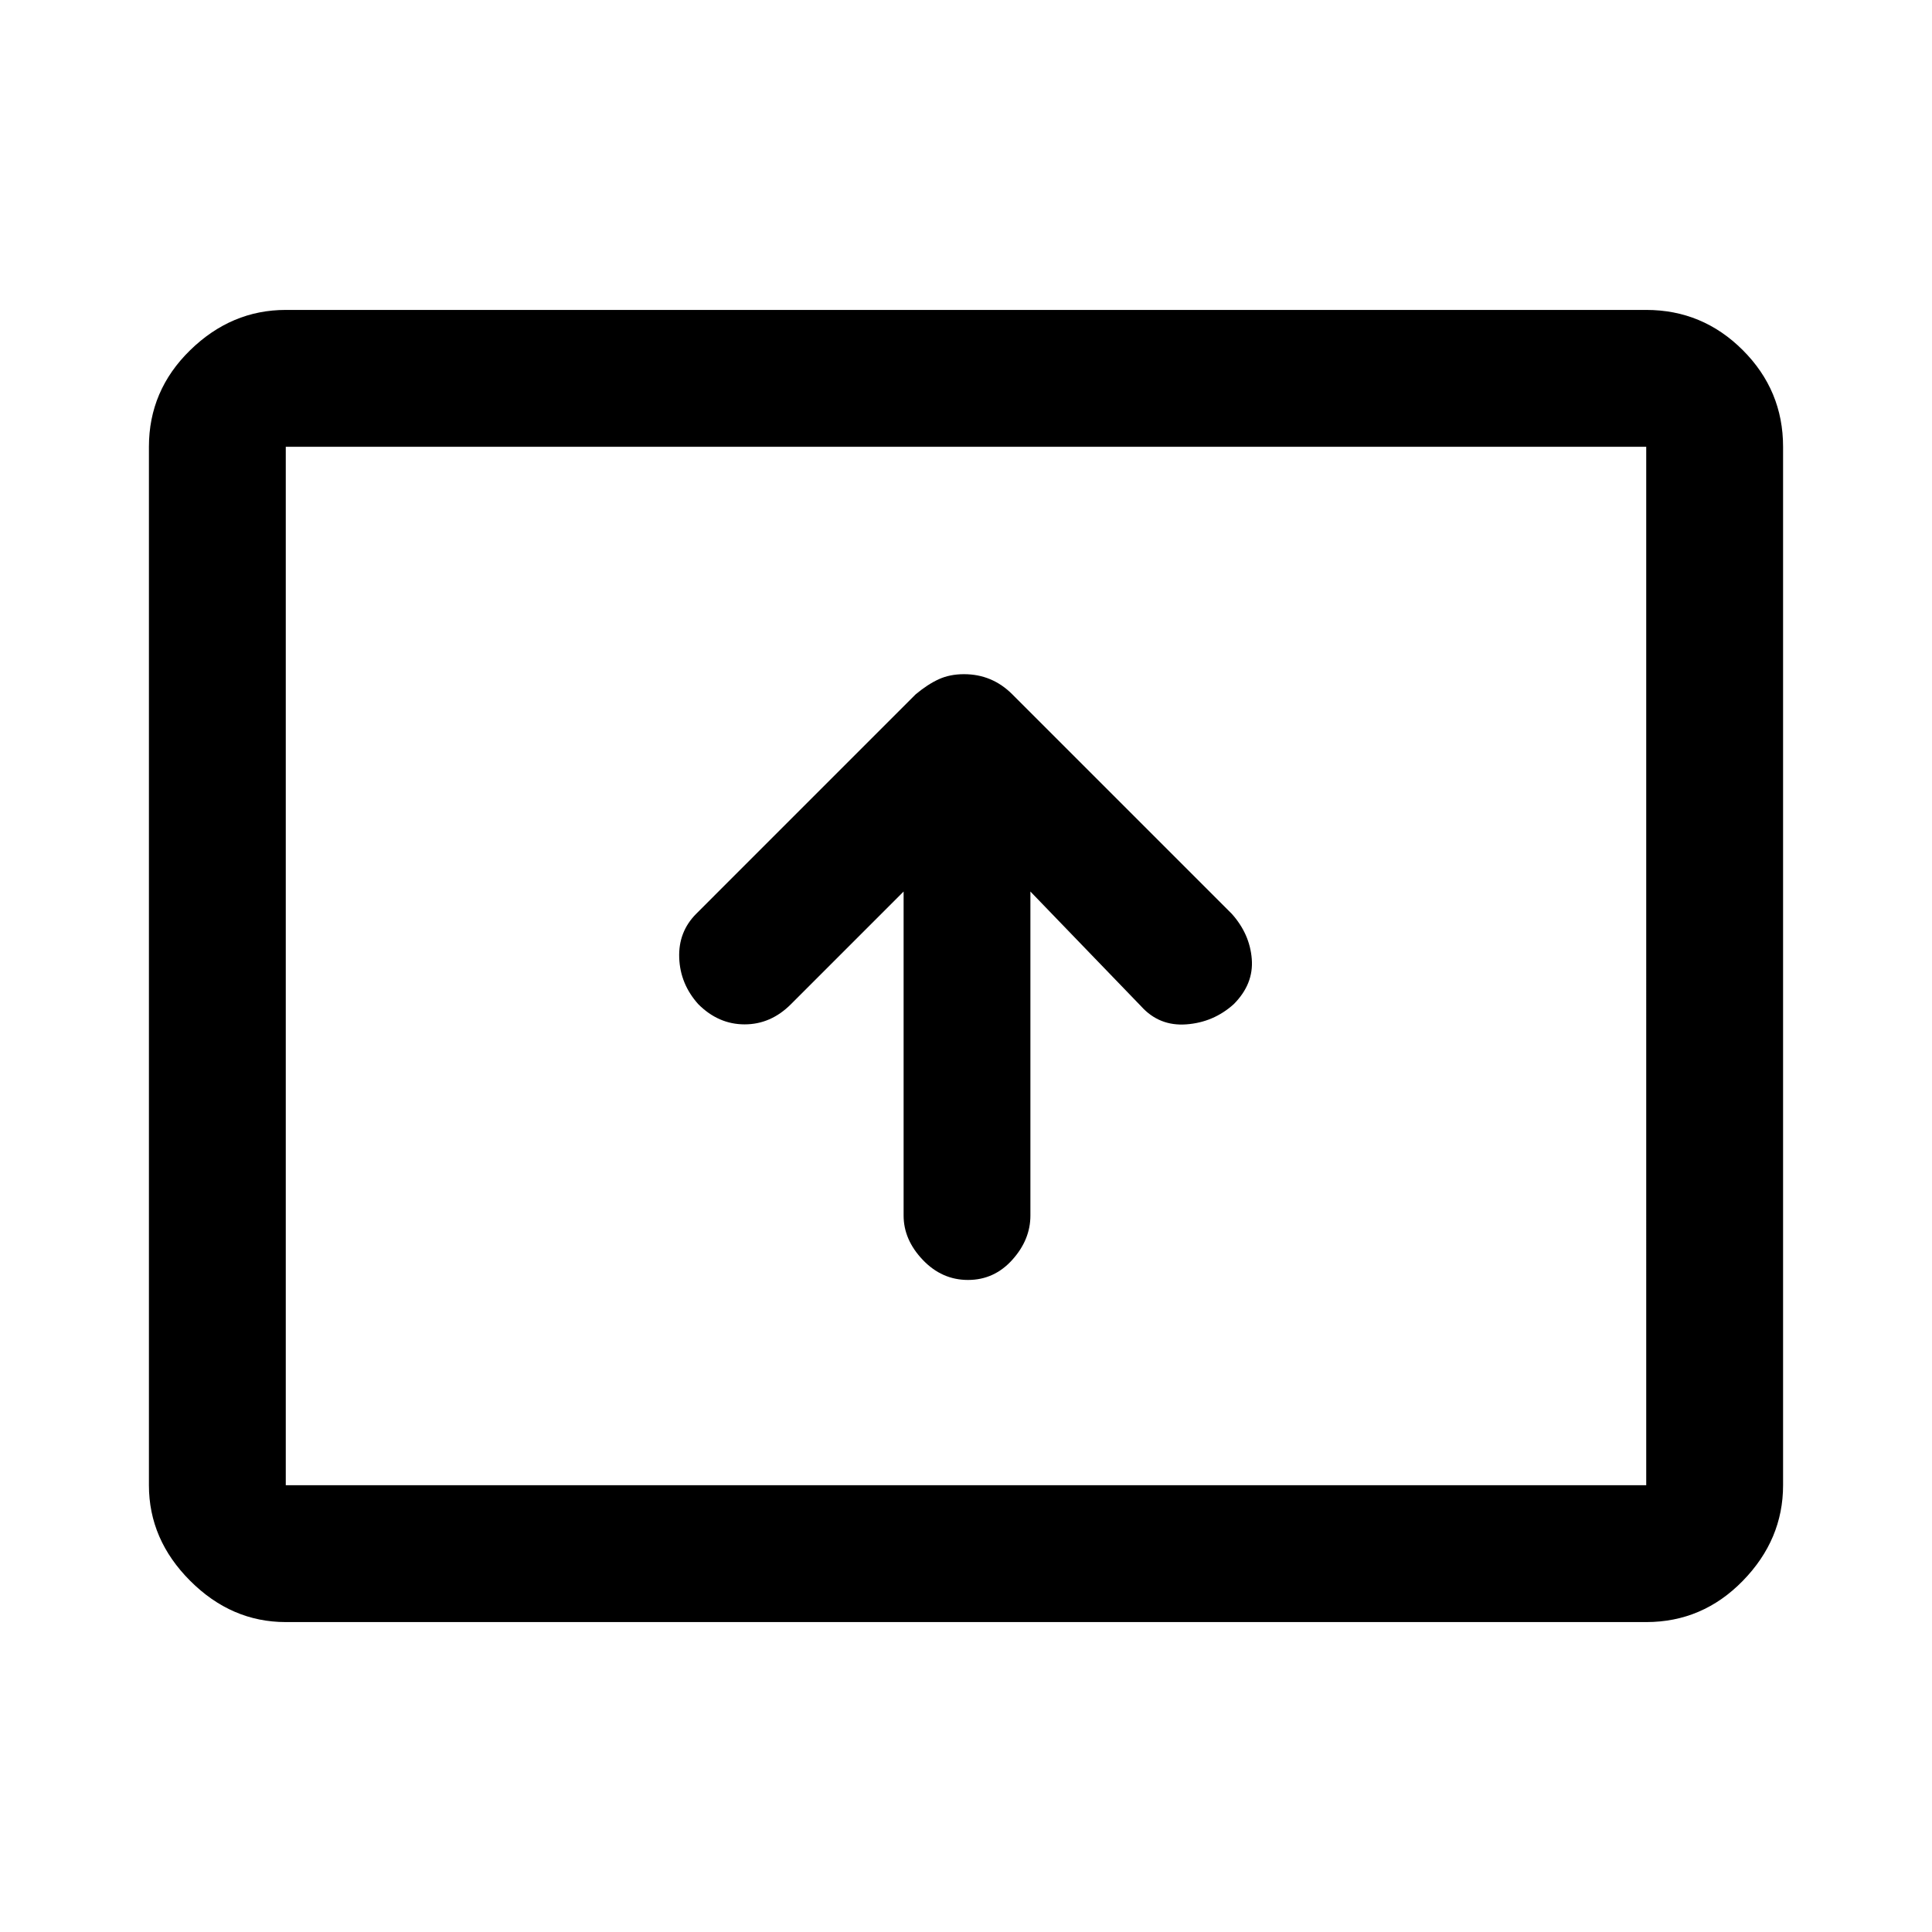 <svg xmlns="http://www.w3.org/2000/svg" height="48" width="48"><path d="M24.05 31.8q.65 0 1.1-.5.45-.5.45-1.1v-8.05L28.35 25q.45.5 1.125.45.675-.05 1.175-.5.5-.5.45-1.125-.05-.625-.5-1.125l-5.45-5.45q-.25-.25-.55-.375-.3-.125-.65-.125-.35 0-.625.125t-.575.375L17.3 22.7q-.45.45-.425 1.1.025.65.475 1.15.5.5 1.15.5.65 0 1.15-.5l2.8-2.8v8.05q0 .6.475 1.1.475.5 1.125.5ZM7.1 40.3q-1.35 0-2.375-1.025T3.7 36.9V11.1q0-1.4 1.025-2.4t2.375-1h33.8q1.4 0 2.4 1t1 2.4v25.8q0 1.35-1 2.375T40.9 40.3Zm0-3.4V11.1v25.8Zm0 0h33.8V11.1H7.1v25.8Z"/></svg>
